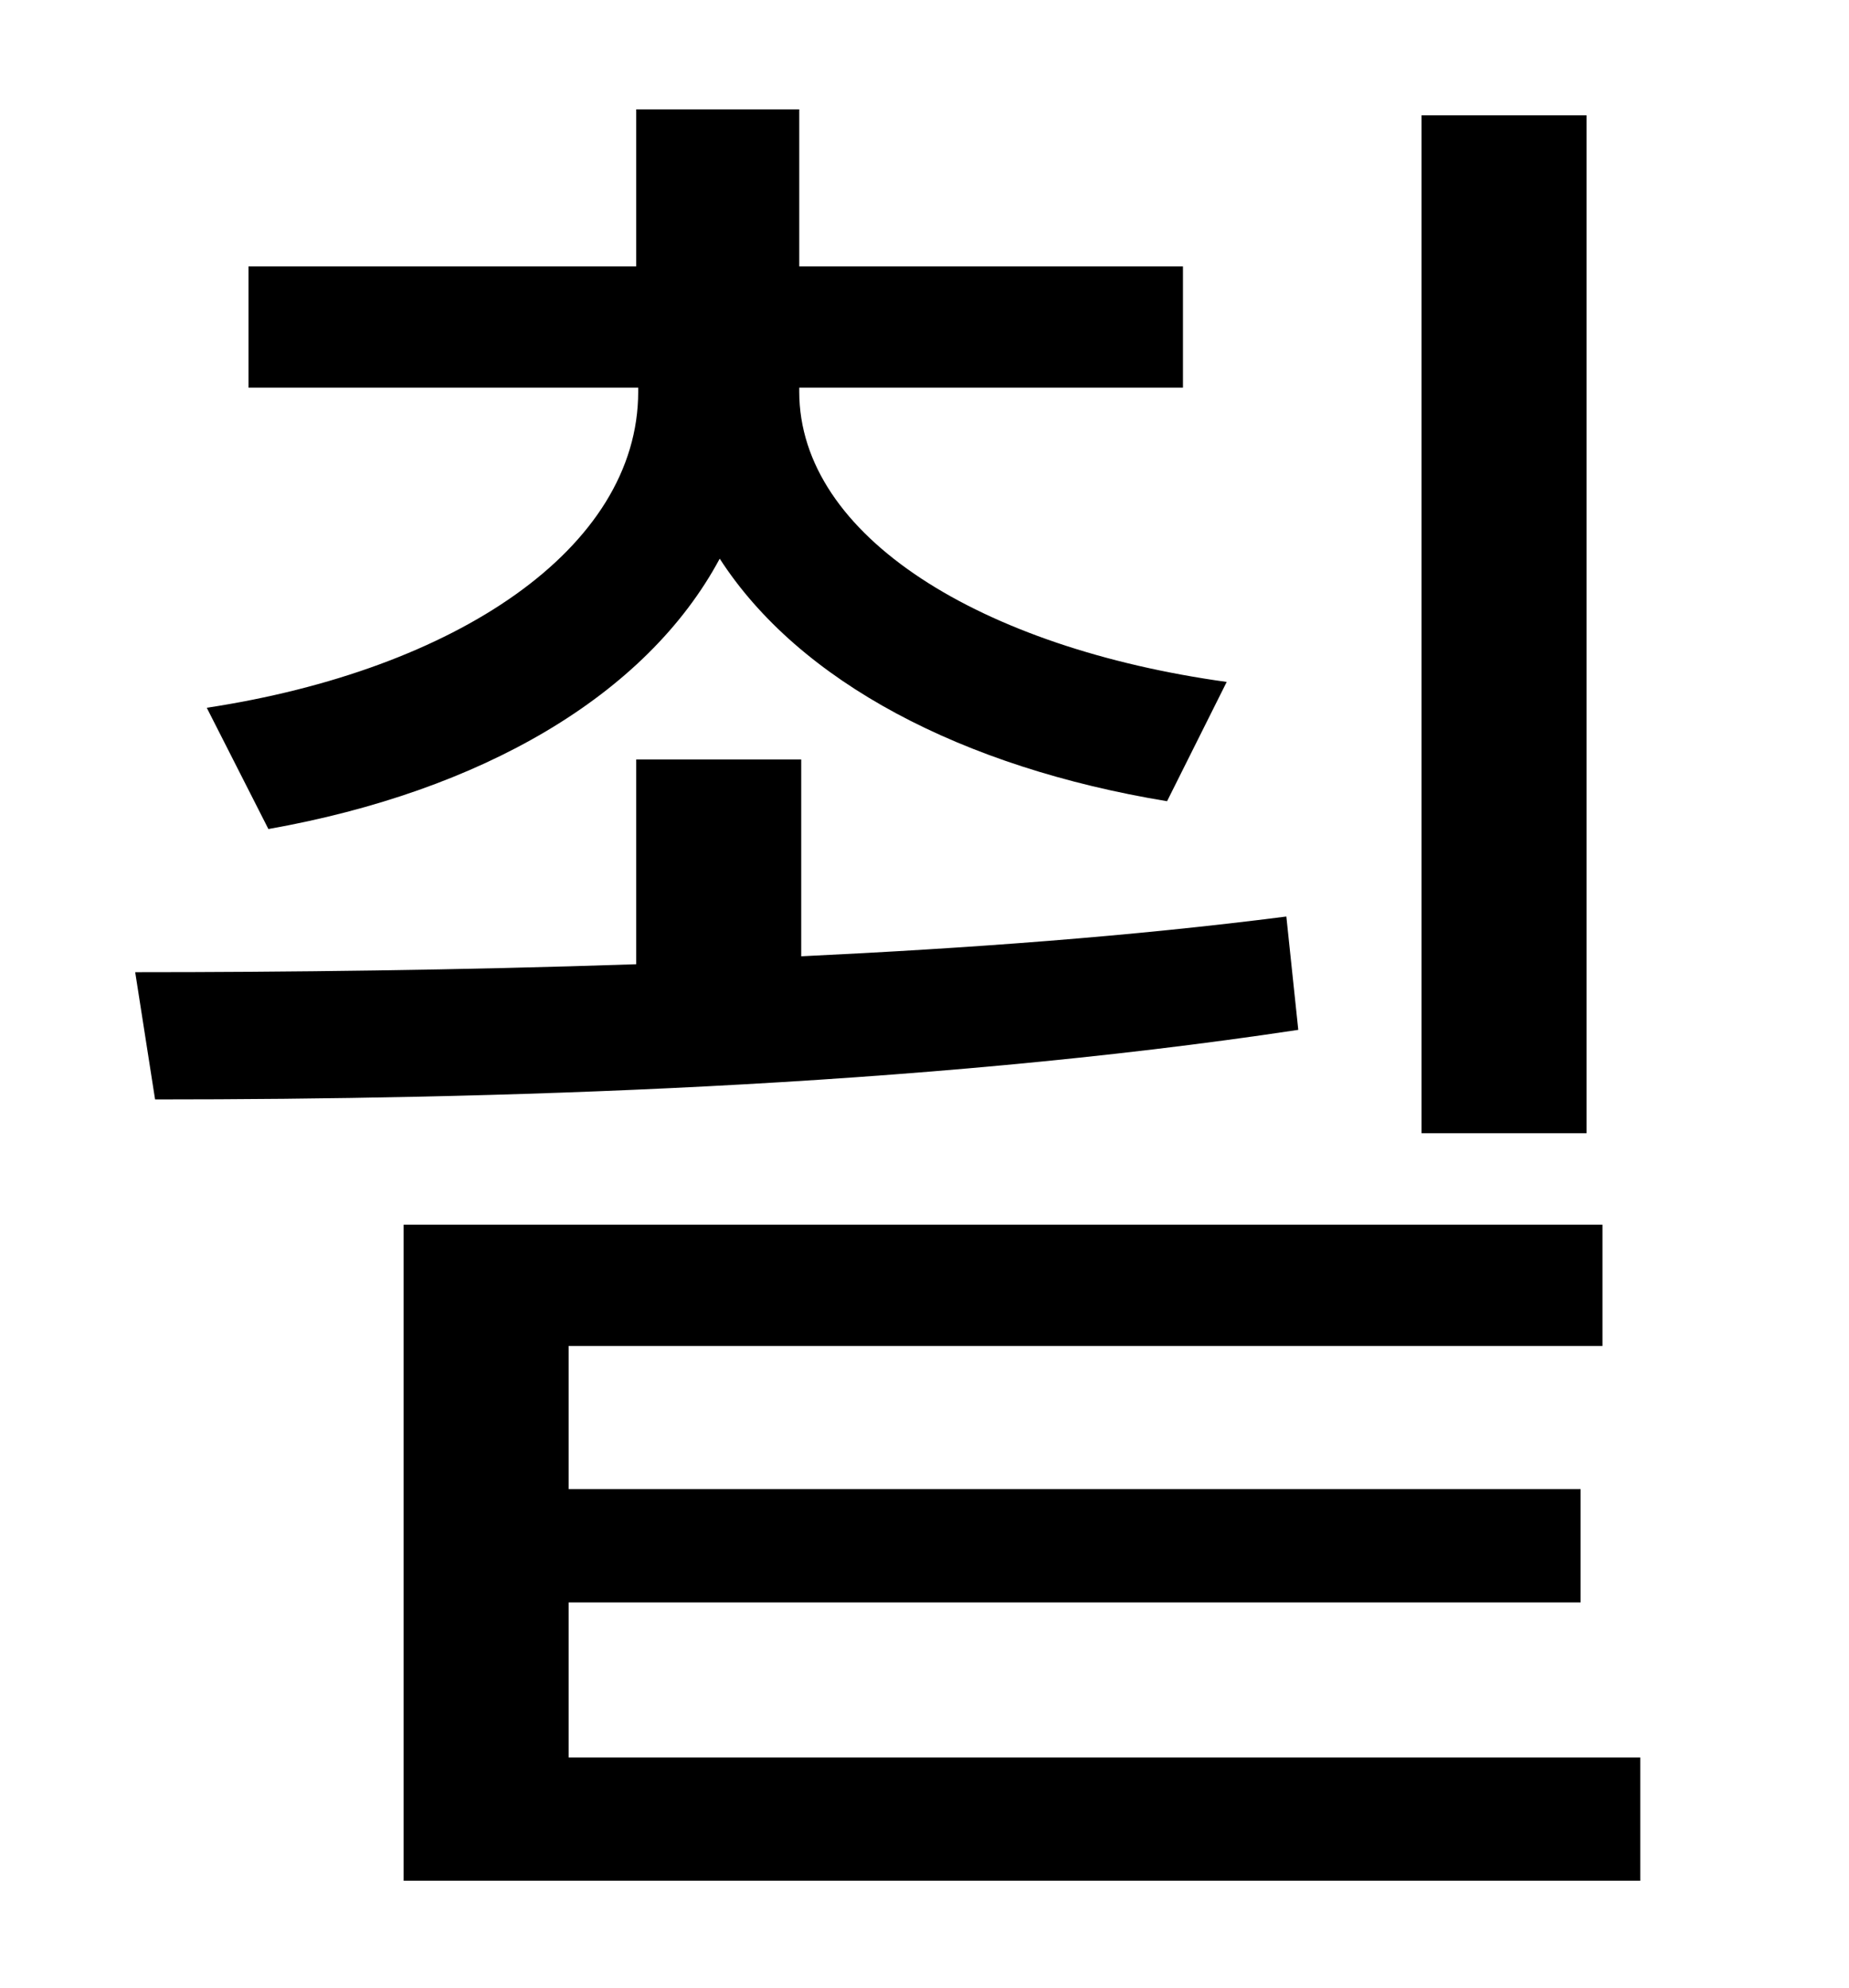 <?xml version="1.0" standalone="no"?>
<!DOCTYPE svg PUBLIC "-//W3C//DTD SVG 1.1//EN" "http://www.w3.org/Graphics/SVG/1.1/DTD/svg11.dtd" >
<svg xmlns="http://www.w3.org/2000/svg" xmlns:xlink="http://www.w3.org/1999/xlink" version="1.1" viewBox="-10 0 930 1000">
   <path fill="currentColor"
d="M788 58v512h-83v-512h83zM125 417l-31 -61c125 -19 217 -80 217 -159v-2h-196v-61h195v-79h82v79h193v61h-193v2c0 73 92 129 215 146l-30 60c-103 -17 -185 -60 -225 -122c-37 69 -120 117 -227 136zM637 461l6 57c-192 29 -408 35 -575 35l-10 -64c76 0 163 -1 252 -4
v-103h83v99c84 -4 166 -10 244 -20zM276 884h539v62h-622v-330h603v61h-520v72h509v57h-509v78z" />
</svg>
